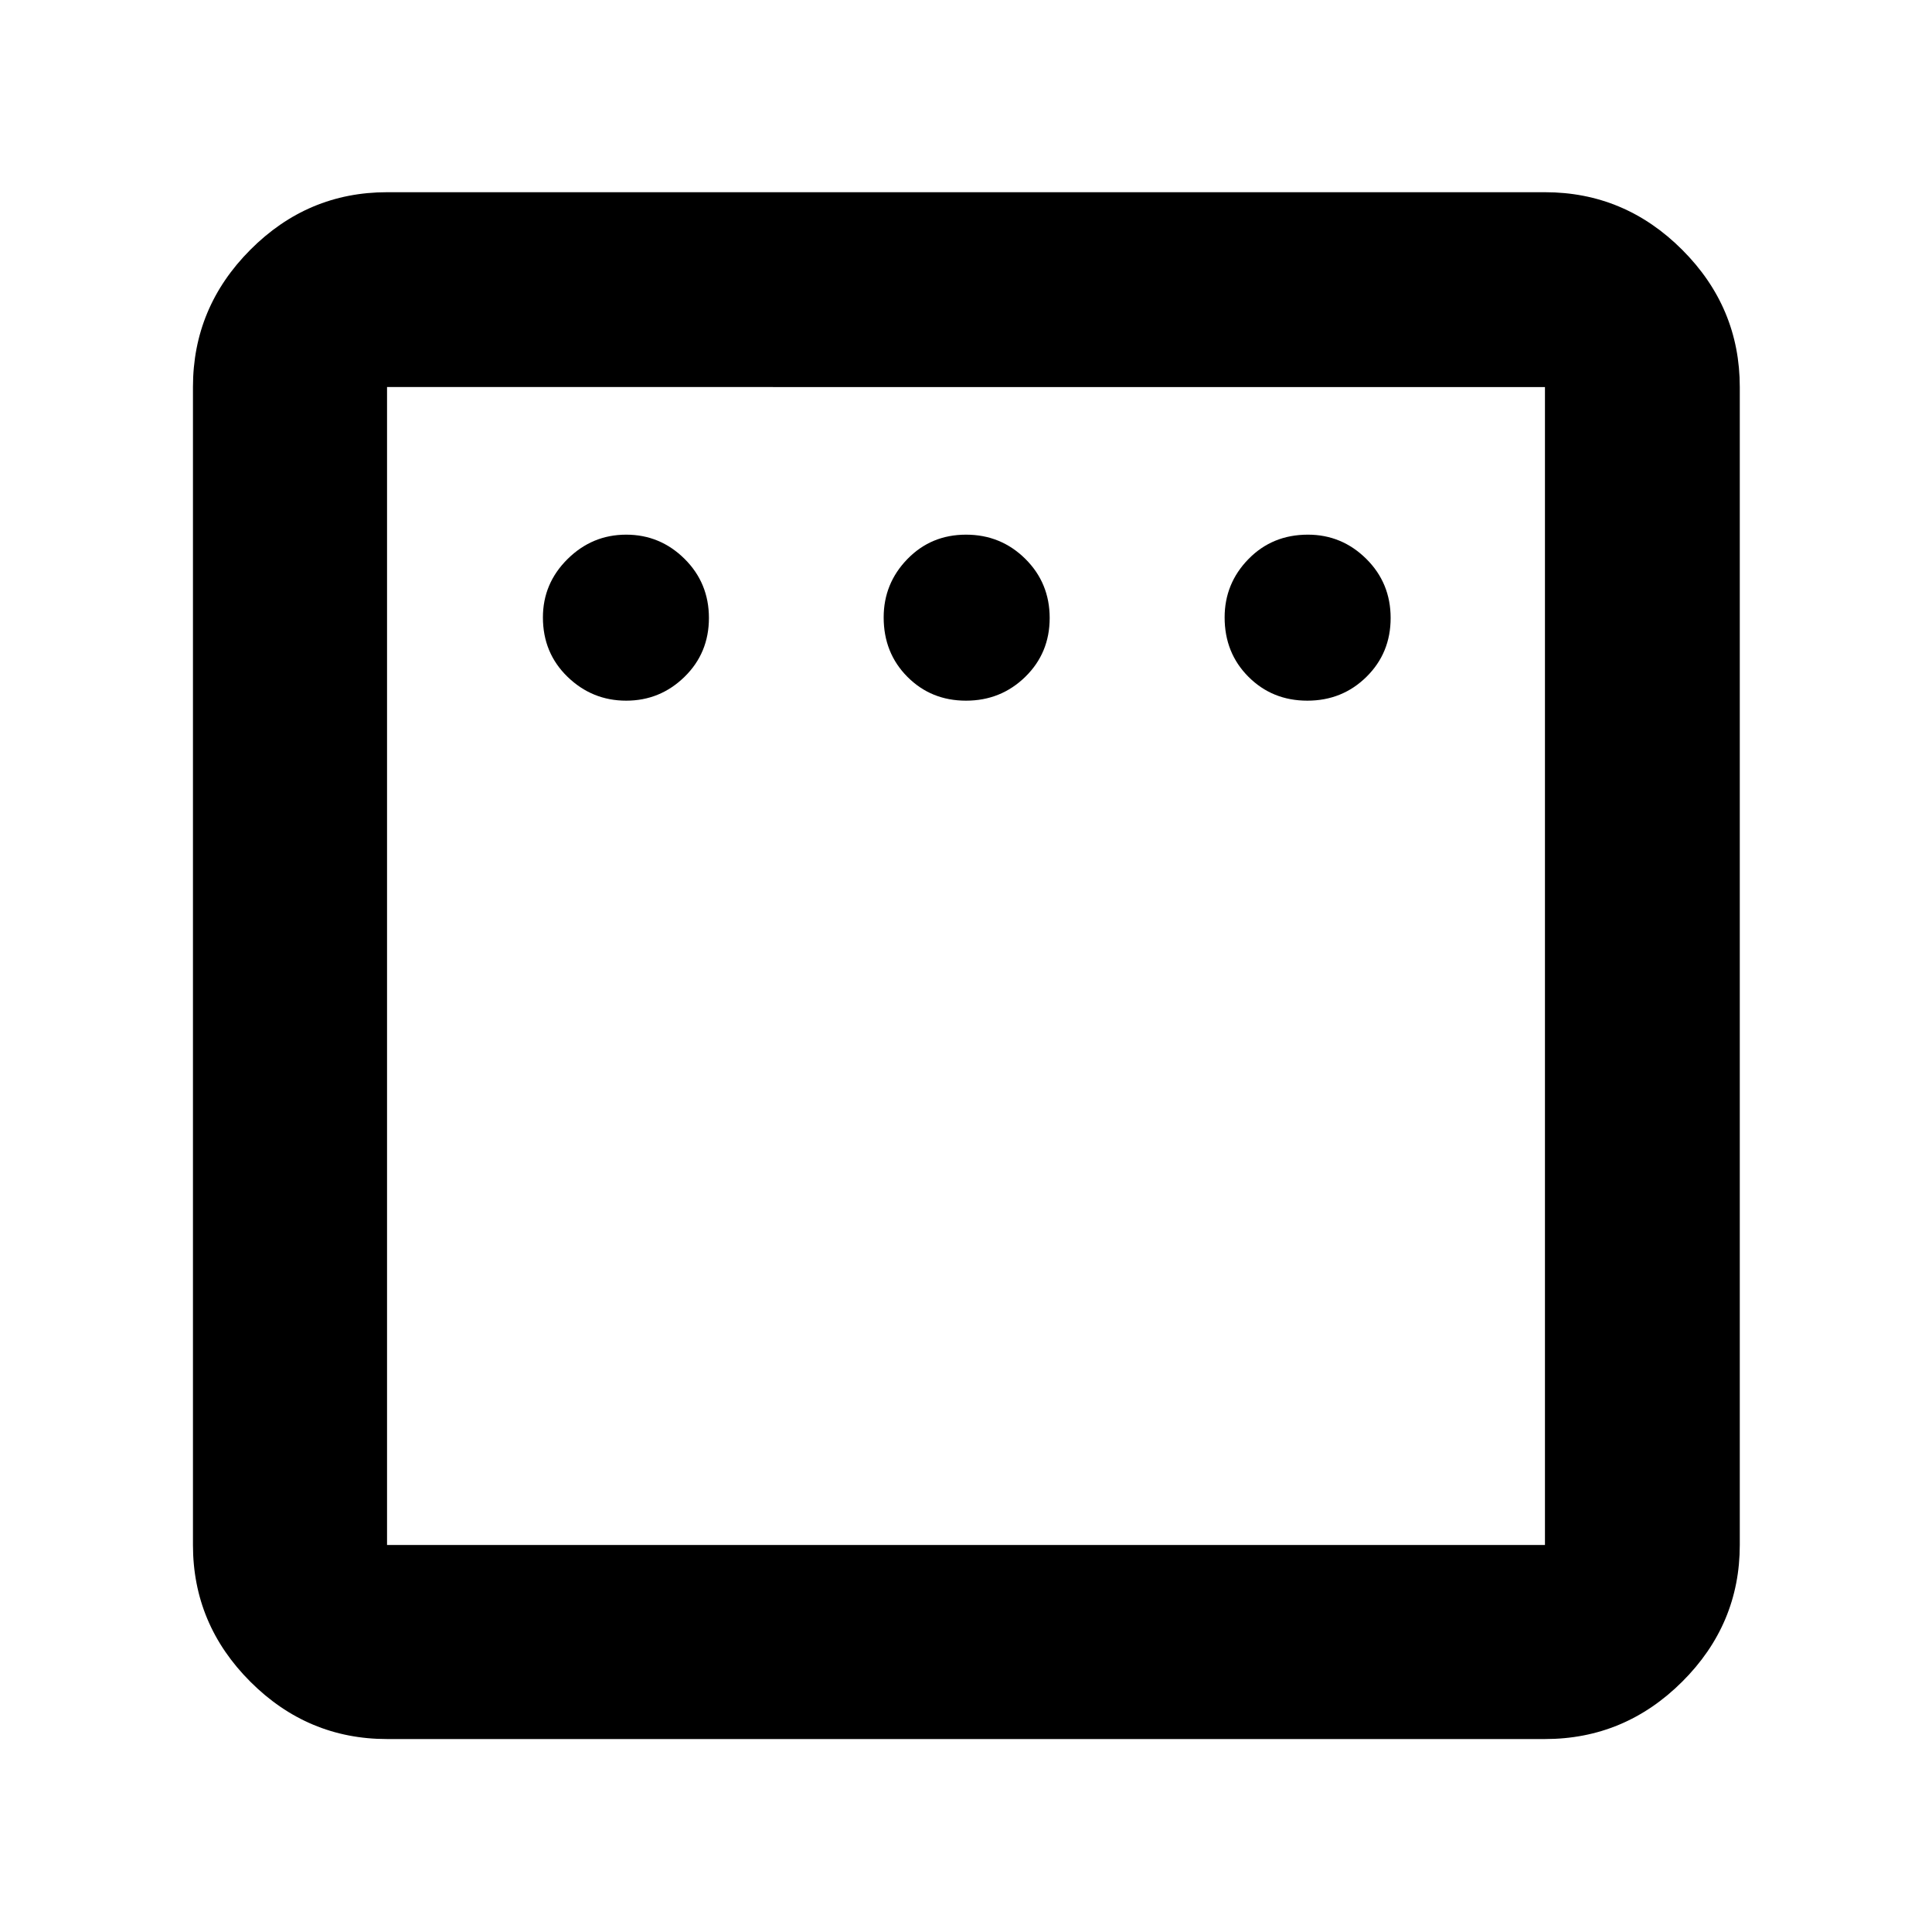 <svg xmlns="http://www.w3.org/2000/svg" height="40" viewBox="0 -960 960 960" width="40"><path d="M311.14-611.84q16.87 0 29-11.85 12.12-11.85 12.12-29.24 0-17.38-12.12-29.39-12.13-12.01-29-12.01-16.88 0-29.13 12.12-12.24 12.12-12.24 29 0 17.67 12.24 29.52 12.25 11.85 29.13 11.85Zm168.86 0q17.33 0 29.46-11.85 12.12-11.85 12.12-29.24 0-17.38-12.12-29.39-12.13-12.01-29.46-12.01t-29.12 12.12q-11.79 12.12-11.79 29 0 17.67 11.79 29.52 11.79 11.85 29.12 11.85Zm169.59 0q17.39 0 29.4-11.85Q691-635.54 691-652.93q0-17.38-12.12-29.39-12.13-12.01-29-12.01-17.67 0-29.52 12.12-11.85 12.12-11.85 29 0 17.67 11.85 29.52 11.85 11.85 29.23 11.85ZM192.32-95.88q-39.43 0-67.94-28.5-28.5-28.51-28.5-67.94v-575.36q0-39.59 28.5-68.2 28.51-28.61 67.94-28.61h575.36q39.59 0 68.2 28.61t28.61 68.2v575.36q0 39.43-28.61 67.94-28.61 28.5-68.2 28.5H192.32Zm0-96.44h575.36v-575.36H192.32v575.36Zm0-575.36v575.36-575.36Z"/></svg>